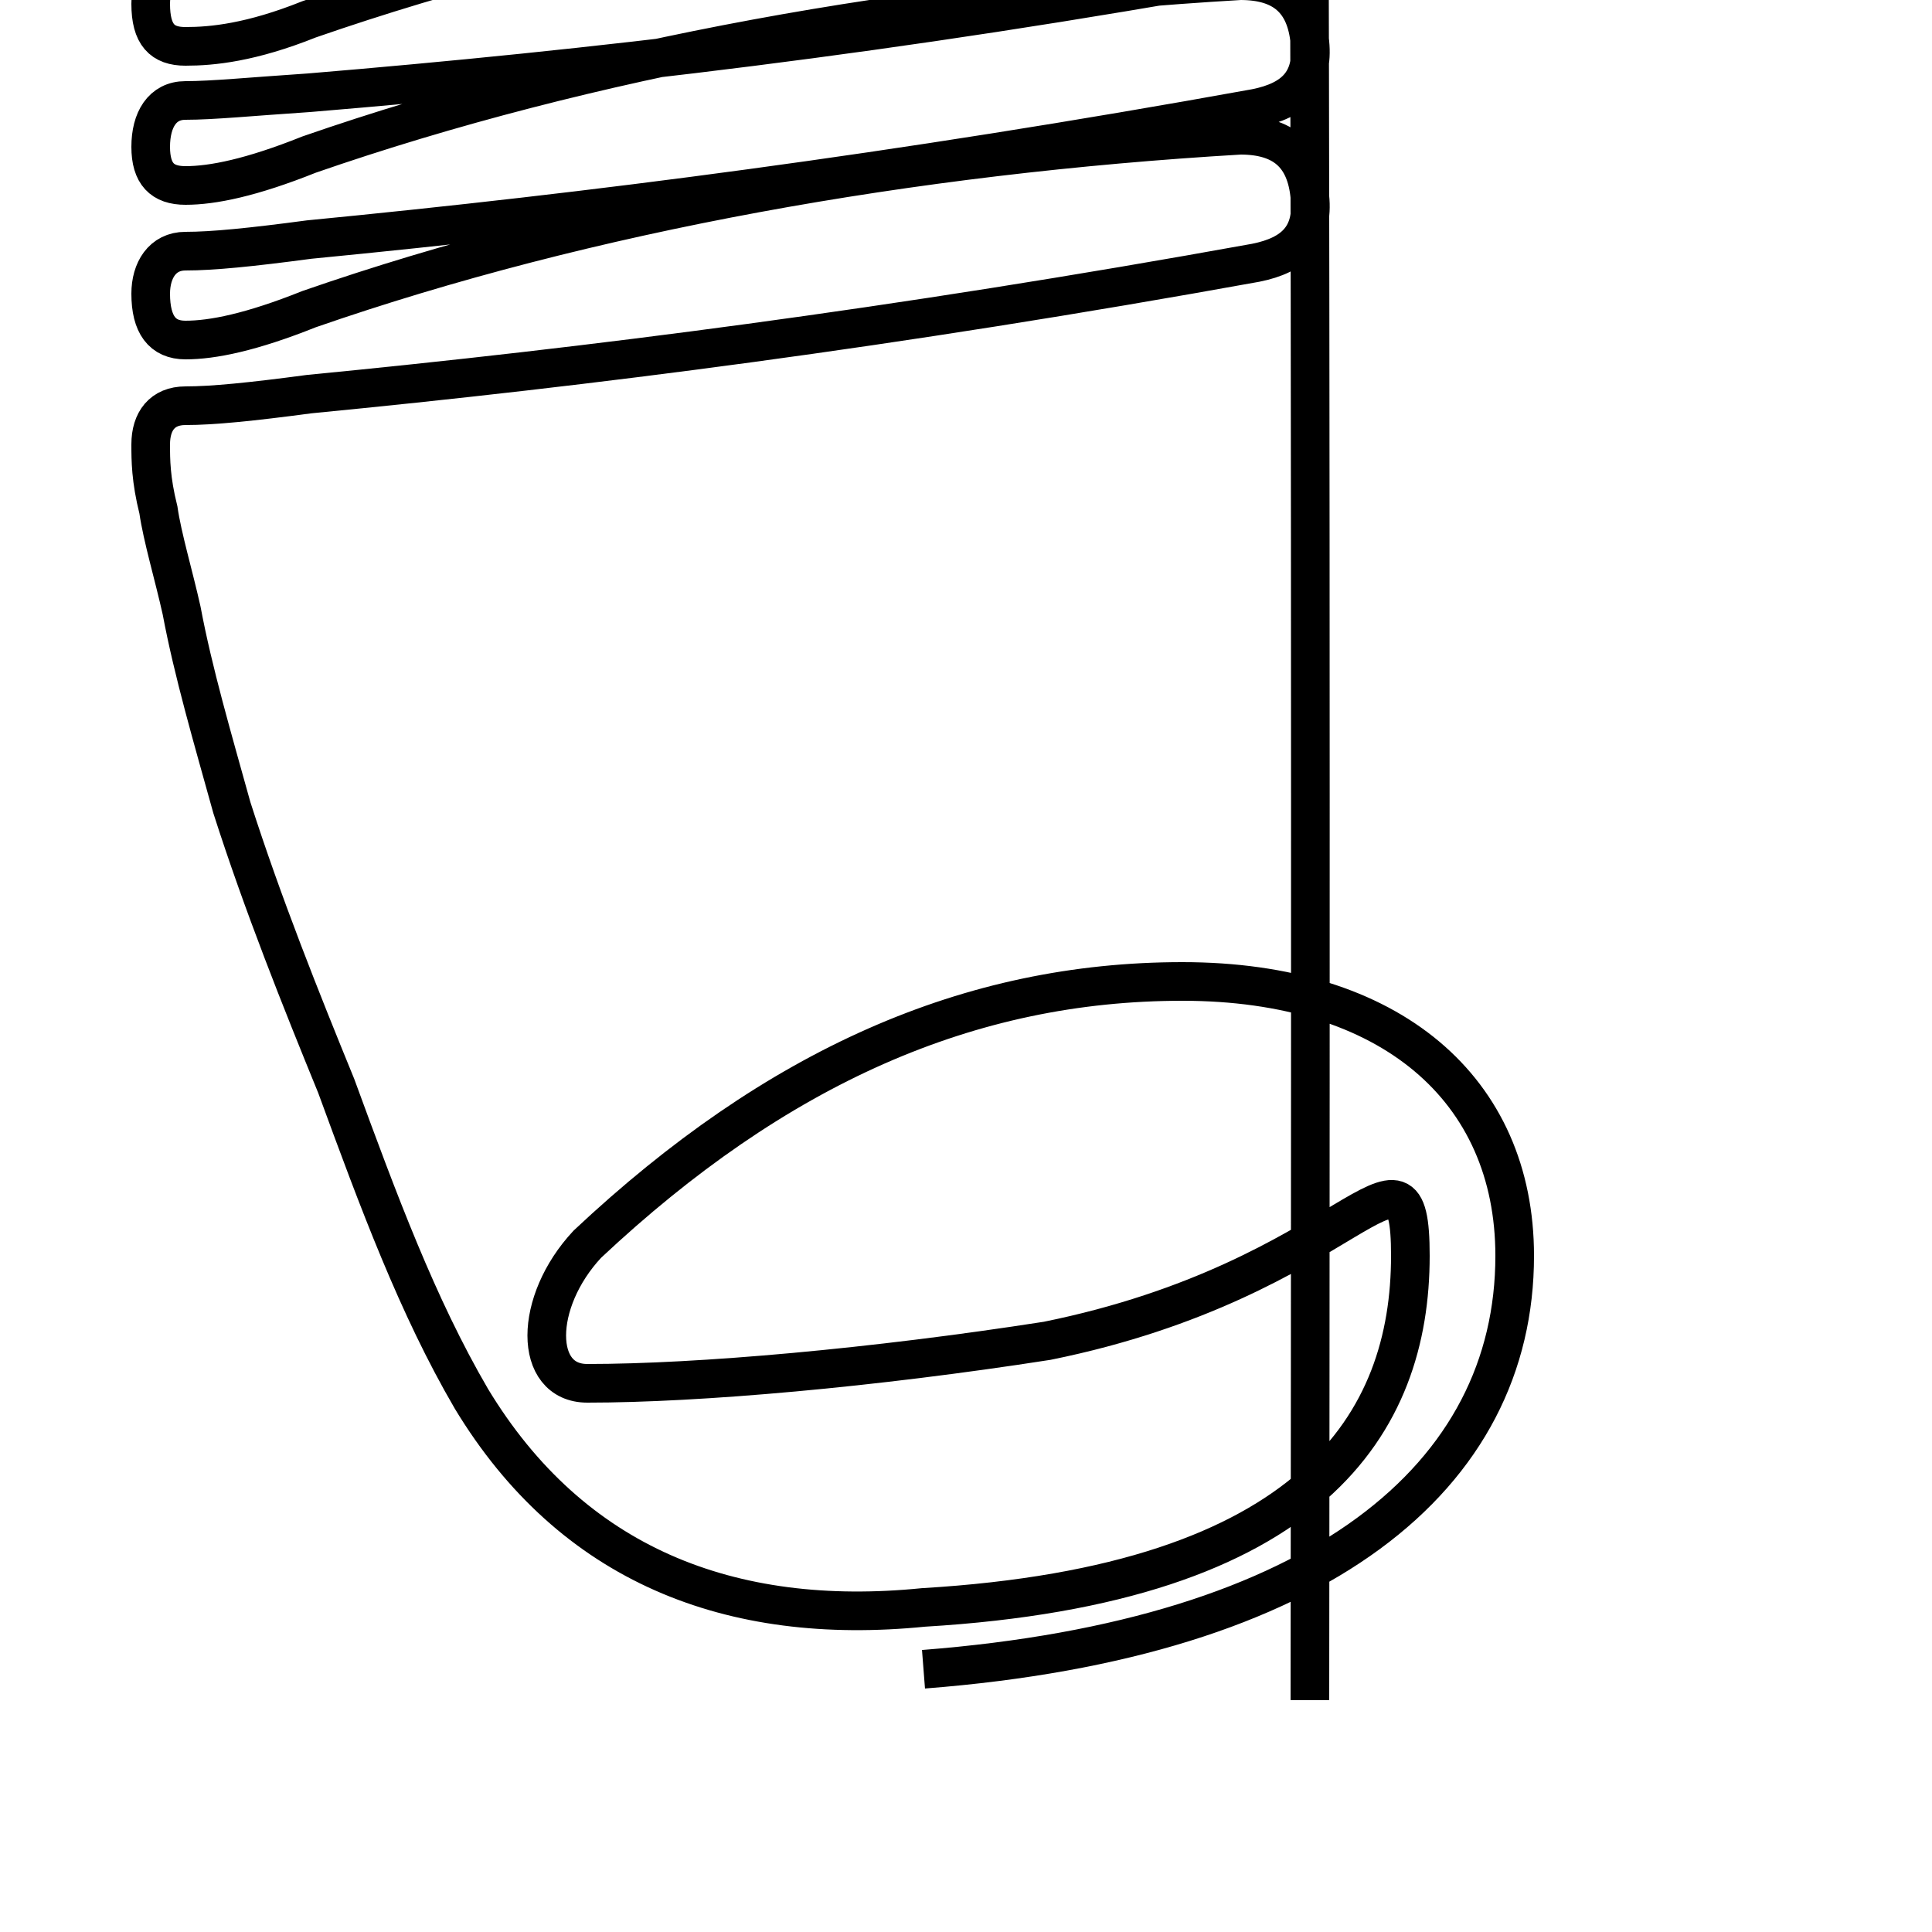<?xml version='1.0' encoding='utf8'?>
<svg viewBox="0.0 -6.0 50.0 50.0" version="1.1" xmlns="http://www.w3.org/2000/svg">
<rect x="0.0" y="-6.0" width="50.0" height="50.0" fill="#808080" stroke="none"/>
<rect x="-1000" y="-1000" width="2000" height="2000" stroke="white" fill="white"/>
<g style="fill:white;stroke:#000000;  stroke-width:1">
<path d="M 23.9 -0.8 C 34.2 -1.6 39.2 -5.8 39.2 -11.5 C 39.2 -15.8 36.0 -18.6 30.6 -18.6 C 25.1 -18.6 20.1 -16.4 15.2 -11.8 C 13.8 -10.3 13.8 -8.2 15.2 -8.2 C 18.1 -8.2 22.6 -8.6 27.1 -9.3 C 35.0 -10.9 36.5 -15.2 36.5 -11.5 C 36.5 -7.2 34.0 -3.0 23.9 -2.4 C 18.9 -1.9 14.8 -3.5 12.2 -7.8 C 10.8 -10.2 9.8 -12.9 8.7 -15.9 C 7.8 -18.1 6.8 -20.6 6.0 -23.1 C 5.5 -24.9 5.0 -26.6 4.7 -28.2 C 4.5 -29.1 4.2 -30.1 4.1 -30.8 C 3.9 -31.6 3.9 -32.1 3.9 -32.5 C 3.9 -33.1 4.2 -33.5 4.8 -33.5 C 5.5 -33.5 6.5 -33.6 8.0 -33.8 C 15.2 -34.5 23.1 -35.5 32.5 -37.2 C 33.5 -37.4 34.0 -37.9 33.9 -38.9 C 33.8 -40.0 33.2 -40.5 32.1 -40.5 C 23.6 -40.0 15.2 -38.5 8.0 -36.0 C 6.5 -35.4 5.5 -35.2 4.8 -35.2 C 4.2 -35.2 3.9 -35.6 3.9 -36.4 C 3.9 -37.0 4.2 -37.5 4.8 -37.5 C 5.5 -37.5 6.5 -37.6 8.0 -37.8 C 15.2 -38.5 23.1 -39.5 32.5 -41.2 C 33.5 -41.4 34.0 -41.9 33.9 -42.9 C 33.8 -44.0 33.2 -44.5 32.1 -44.5 C 23.6 -44.0 15.2 -42.5 8.0 -40.0 C 6.5 -39.4 5.5 -39.2 4.8 -39.2 C 4.2 -39.2 3.9 -39.5 3.9 -40.2 C 3.9 -40.9 4.2 -41.4 4.8 -41.4 C 5.5 -41.4 6.5 -41.5 8.0 -41.6 C 15.2 -42.2 23.1 -43.1 32.5 -44.8 C 33.5 -44.9 34.0 -45.5 33.9 -46.5 C 33.8 -47.5 33.2 -48.0 32.1 -48.0 C 23.6 -47.5 15.2 -46.0 8.0 -43.5 C 6.5 -42.9 5.5 -42.8 4.8 -42.8 C 4.2 -42.8 3.9 -43.1 3.9 -43.9 C 3.9 -44.5 4.2 -45.0 4.8 -45.0 C 5.5 -45.0 6.5 -45.1 8.0 -45.2 C 15.2 -45.9 23.1 -46.8 32.5 -48.5 C 33.5 -48.6 34.0 -49.1 33.9 -50.1 C 33.8 -51.1 33.2 -51.6 32.1 -51.6 C 23.6 -51.1 15.2 -49.6 8.0 -47.0 C 6.5 -46.4 5.5 -46.2 4.8 -46.2 C 4.2 -46.2 3.9 -46.6 3.9 -47.4 C 3.9 -48.0 4.2 -48.5 4.8 -48.5 C 5.5 -48.5 6.5 -48.6 8.0 -48.8 C 15.2 -49.4 23.1 -50.3 32.5 -52.0 C 33.5 -52.1 34.0 -52.6 33.9 -53.6 C 33.8 -54.6 33.2 -55.0 32.1 -55.0 C 23.6 -54.5 15.2 -53.0 8.0 -50.5 C 6.5 -49.9 5.5 -49.8 4.8 -49.8 C 4.2 -49.8 3.9 -50.1 3.9 -50.9 C 3.9 -51.6 4.2 -52.0 4.8 -52.0 C 5.5 -52.0 6.5 -52.1 8.0 -52.2 C 15.2 -52.9 23.1 -53.8 32.5 -55.5 C 33.5 -55.6 34.0 -56.1 33.9 -57.0 C 33.8 -58.1 33.2 -58.5 32.1 -58.5 C 23.6 -58.0 15.2 -56.5 8.0 -54.0 C 6.5 -53.4 5.5 -53.3 4.8 -53.3 C 4.2 -53.3 3.9 -53.6 3.9 -54.4 C 3.9 -55.0 4.2 -55.5 4.8 -55.5 C 5.5 -55.5 6.5 -55.6 8.0 -55.8 C 15.2 -56.5 23.1 -57.4 32.5 -59.0 C 33.5 -59.1 34.0 -59.6 33.9 -60.5 C 33.8 -61.6 33.2 -62.0 32.1 -62.0 C 23.6 -61.5 15.2 -60.0 8.0 -57.5 C 6.5 -56.9 5.5 -56.8 4.8 -56.8 C 4.2 -56.8 3.9 -57.1 3.9 -57.9 C 3.9 -58.5 4.2 -59.0 4.8 -59.0 C 5.5 -59.0 6.5 -59.1 8.0 -59.2 C 15.2 -59.9 23.1 -60.8 32.5 -62.5 C 33.5 -62.6 34.0 -63.1 33.9 -64.0 C 33.8 -65.1 33.2 -65.5 32.1 -65.5 C 23.6 -65.0 15.2 -63.5 8.0 -61.0 C 6.5 -60.4 5.5 -60.3 4.8 -60.3 C 4.2 -60.3 3.9 -60.6 3.9 -61.4 C 3.9 -62.0 4.2 -62.5 4.8 -62.5 C 5.5 -62.5 6.5 -62.6 8.0 -62.8 C 15.2 -63.4 23.1 -64.3 32.5 -66.0 C 33.5 -66.1 34.0 -66.6 33.9 -67.5 C 33.8 -68.6 33.2 -69.0 32.1 -69.0 C 23.6 -68.5 15.2 -67.0 8.0 -64.5 C 6.5 -63.9 5.5 -63.8 4.8 -63.8 C 4.2 -63.8 3.9 -64.1 3.9 -64.9 C 3.9 -65.5 4.2 -66.0 4.8 -66.0 C 5.5 -66.0 6.5 -66.1 8.0 -66.2 C 15.2 -66.9 23.1 -67.8 32.5 -69.5 C 33.5 -69.6 34.0 -70.1 33.9 -71.0 C 33.8 -72.1 33.2 -72.5 32.1 -72.5 C 23.6 -72.0 15.2 -70.5 8.0 -68.0 C 6.5 -67.4 5.5 -67.3 4.8 -67.3 C 4.2 -67.3 3.9 -67.6 3.9 -68.4 C 3.9 -69.0 4.2 -69.5 4.8 -69.5 C 5.5 -69.5 6.5 -69.6 8.0 -69.8 C 15.2 -70.4 23.1 -71.3 32.5 -73.0 C 33.5 -73.1 34.0 -73.6 33.9 -74.5 C 33.8 -75.6 33.2 -76.0 32.1 -76.0 C 23.6 -75.5 15.2 -74.0 8.0 -71.5 C 6.5 -70.9 5.5 -70.8 4.8 -70.8 C 4.2 -70.8 3.9 -71.1 3.9 -71.9 C 3.9 -72.5 4.2 -73.0 4.8 -73.0 C 5.5 -73.0 6.5 -73.1 8.0 -73.2 C 15.2 -73.9 23.1 -74.8 32.5 -76.5 C 33.5 -76.6 34.0 -77.1 33.9 -78.0 C 33.8 -79.1 33.2 -79.5 32.1 -79.5 C 23.6 -79.0 15.2 -77.5 8.0 -75.0 C 6.5 -74.4 5.5 -74.3 4.8 -74.3 C 4.2 -74.3 3.9 -74.6 3.9 -75.4 C 3.9 -76.0 4.2 -76.5 4.8 -76.5 C 5.5 -76.5 6.5 -76.6 8.0 -76.8 C 15.2 -77.4 23.1 -78.3 32.5 -80.0 C 33.5 -80.1 34.0 -80.6 33.9 -81.5 C 33.8 -82.6 33.2 -83.0 32.1 -83.0 C 23.6 -82.5 15.2 -81.0 8.0 -78.5 C 6.5 -77.9 5.5 -77.8 4.8 -77.8 C 4.2 -77.8 3.9 -78.1 3.9 -78.9 C 3.9 -79.6 4.2 -80.1 4.8 -80.1 C 5.5 -80.1 6.5 -80.2 8.0 -80.3 C 15.2 -81.0 23.1 -81.9 32.5 -83.5 C 33.5 -83.6 34.0 -84.1 33.9 -85.0 C 33.8 -86.1 33.2 -86.5 32.1 -86.5 C 23.6 -86.0 15.2 -84.5 8.0 -82.0 C 6.5 -81.4 5.5 -81.3 4.8 -81.3 C 4.2 -81.3 3.9 -81.6 3.9 -82.4 C 3.9 -83.0 4.2 -83.5 4.8 -83.5 C 5.5 -83.5 6.5 -83.6 8.0 -83.8 C 15.2 -84.4 23.1 -85.3 32.5 -87.0 C 33.5 -87.1 34.0 -87.6 33.9 -88.5 C 33.8 -89.6 33.2 -90.0 32.1 -90.0 C 23.6 -89.5 15.2 -88.0 8.0 -85.5 C 6.5 -84.9 5.5 -84.8 4.8 -84.8 C 4.2 -84.8 3.9 -85.1 3.9 -85.9 C 3.9 -86.5 4.2 -87.0 4.8 -87.0 C 5.5 -87.0 6.5 -87.1 8.0 -87.3 C 15.2 -87.9 23.1 -88.8 32.5 -90.5 C 33.5 -90.6 34.0 -91.1 33.9 -" transform="translate(0.0, 38.0)" />
</g>
</svg>